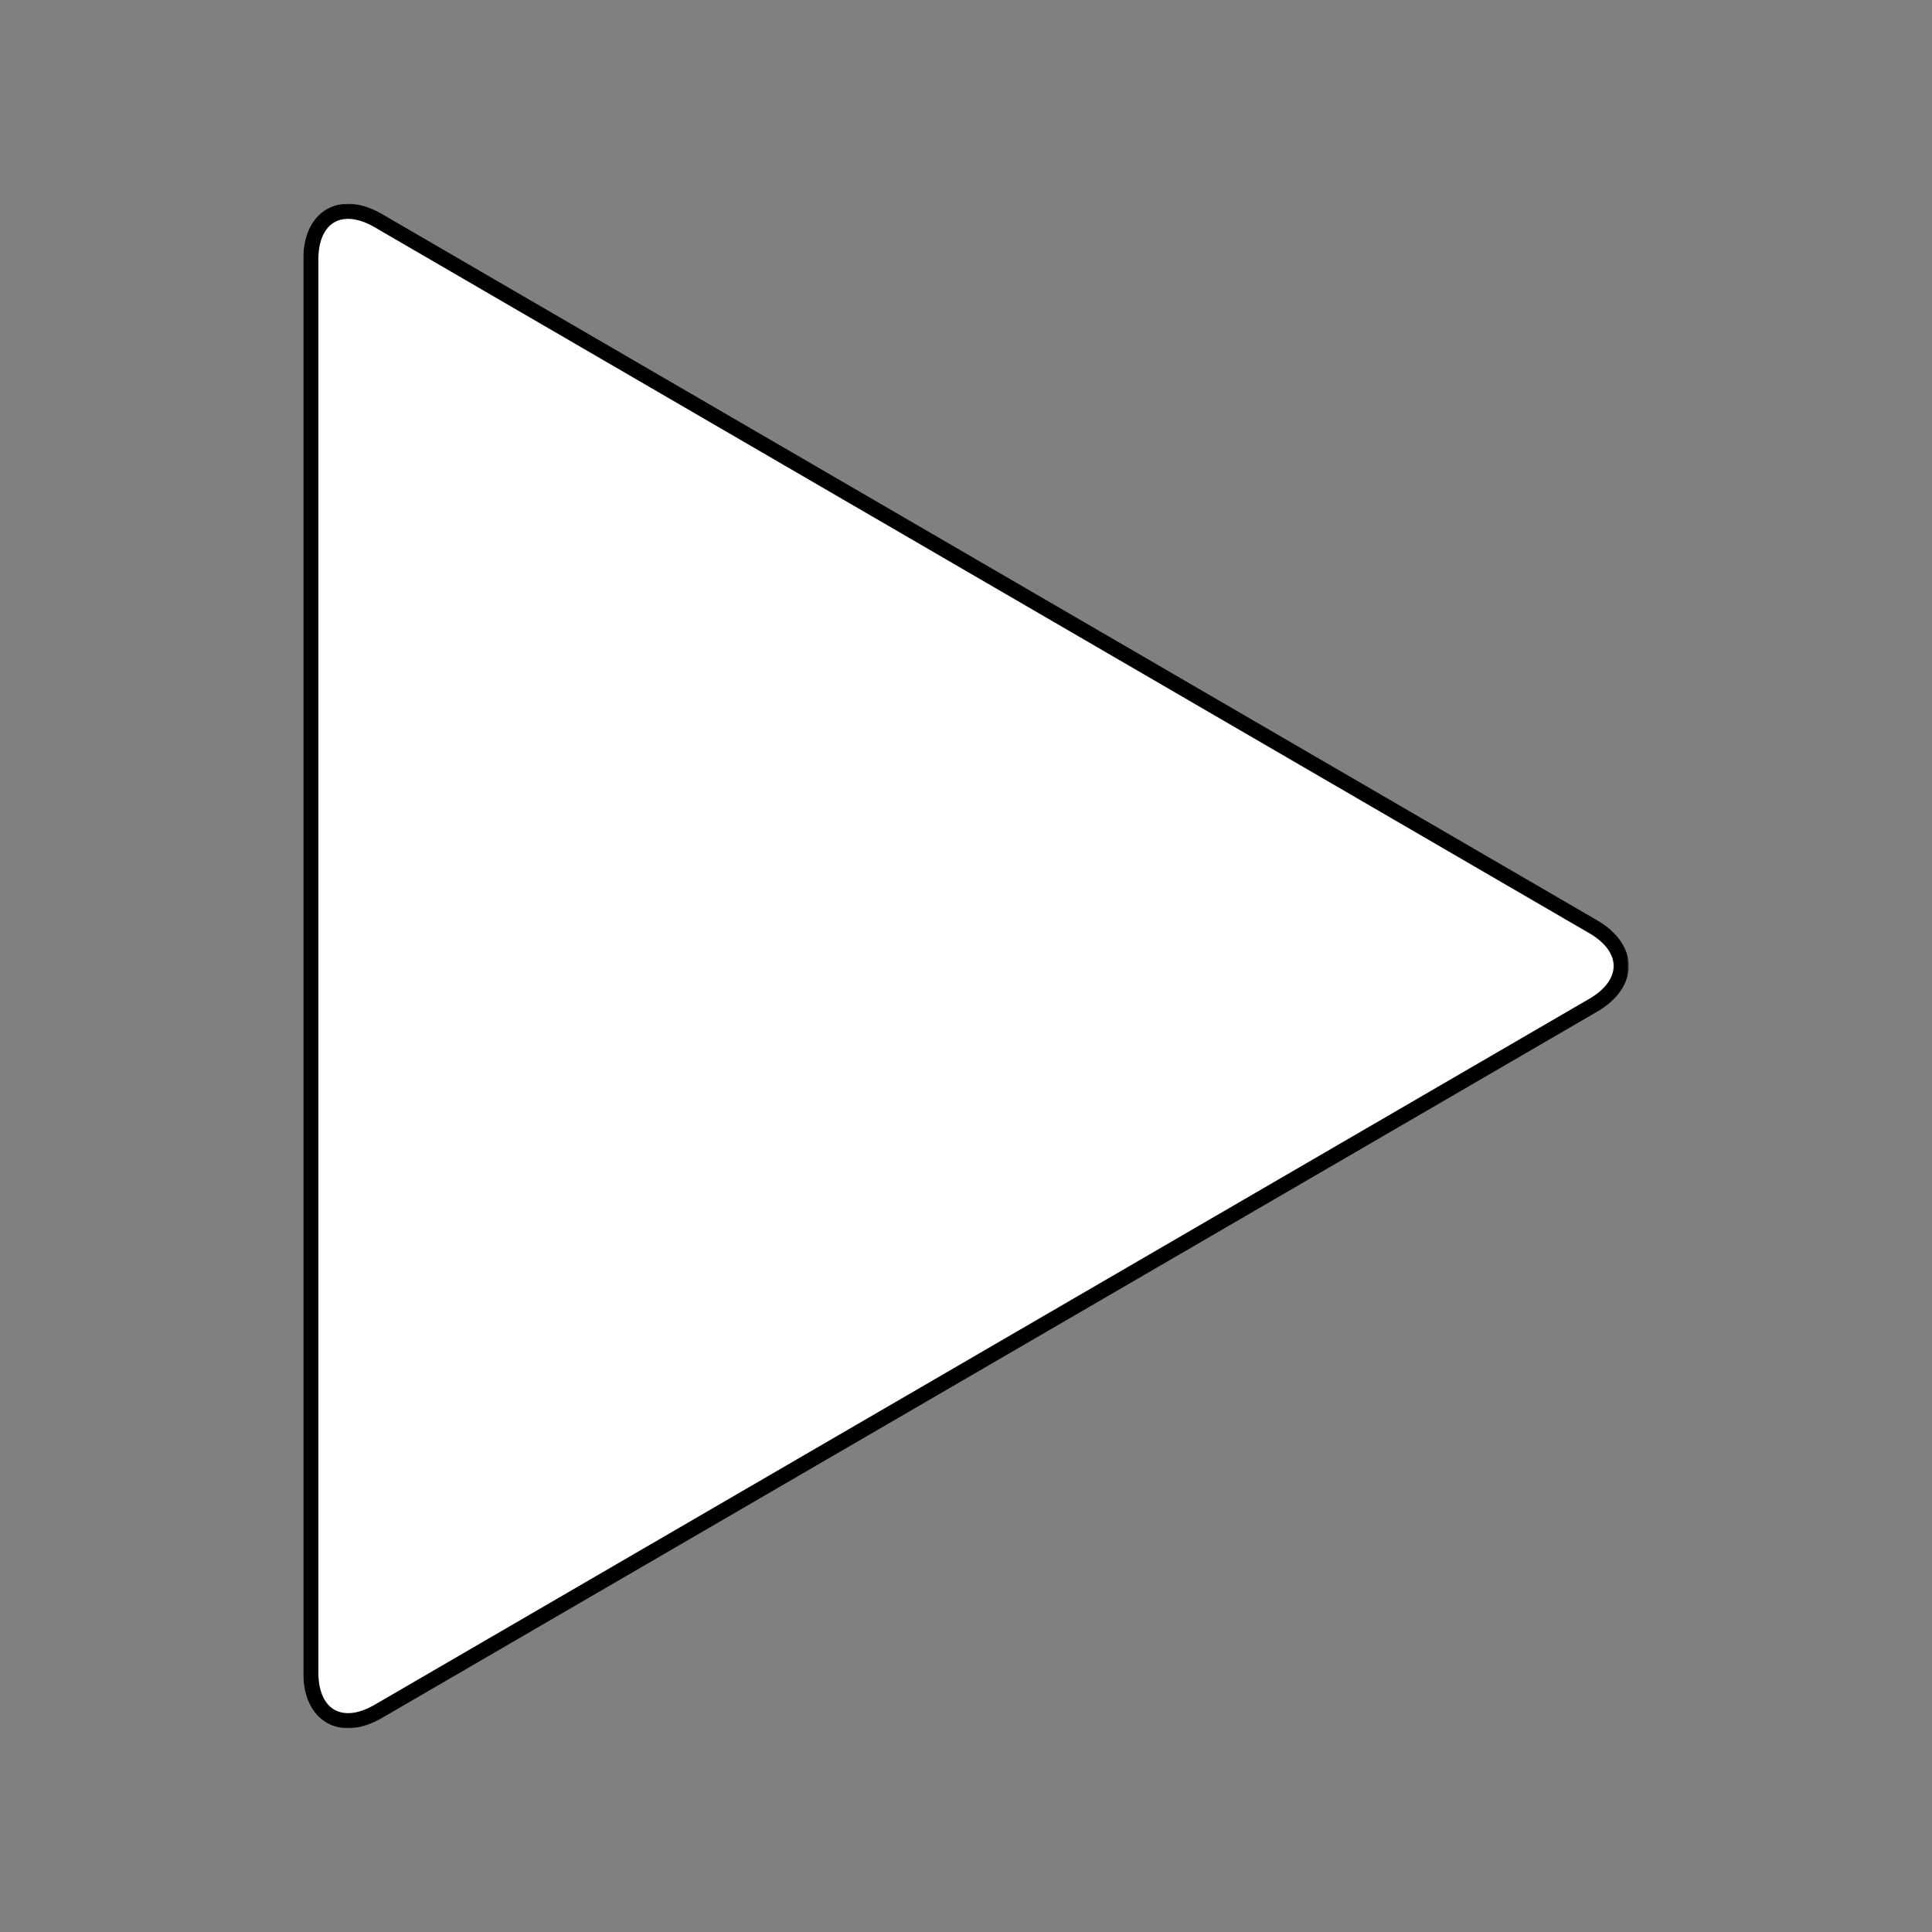 <?xml version="1.0" encoding="UTF-8" standalone="no"?>
<!DOCTYPE svg PUBLIC "-//W3C//DTD SVG 1.1//EN" "http://www.w3.org/Graphics/SVG/1.1/DTD/svg11.dtd">
<!-- Created with Vectornator (http://vectornator.io/) -->
<svg height="1024.0px" stroke-miterlimit="10" style="fill-rule:nonzero;clip-rule:evenodd;stroke-linecap:round;stroke-linejoin:round;" version="1.1" viewBox="0 0 1024 1024" width="1024.0px" xml:space="preserve" xmlns="http://www.w3.org/2000/svg" xmlns:xlink="http://www.w3.org/1999/xlink">
<rect x="0" y="0" width="1024" height="1024" fill="#808080" stroke="none"/>
<defs>
<path d="M844.447 532.793L200.508 907.06C180.751 918.543 164.734 909.326 164.734 886.474L164.734 137.526C164.734 114.673 180.751 105.457 200.508 116.941L844.447 491.207C864.205 502.691 864.205 521.309 844.447 532.793Z" id="Fill"/>
</defs>
<g id="Layer-1">
<g opacity="1">
<use fill="#ffffff" fill-rule="nonzero" stroke="none" xlink:href="#Fill"/>
<mask height="808" id="StrokeMask" maskUnits="userSpaceOnUse" width="702.532" x="160.734" y="108">
<rect fill="#ffffff" height="808" stroke="none" width="702.532" x="160.734" y="108"/>
<use fill="#000000" fill-rule="evenodd" stroke="none" xlink:href="#Fill"/>
</mask>
<use fill="none" mask="url(#StrokeMask)" stroke="#000000" stroke-linecap="butt" stroke-linejoin="round" stroke-width="8" xlink:href="#Fill"/>
</g>
</g>
</svg>
